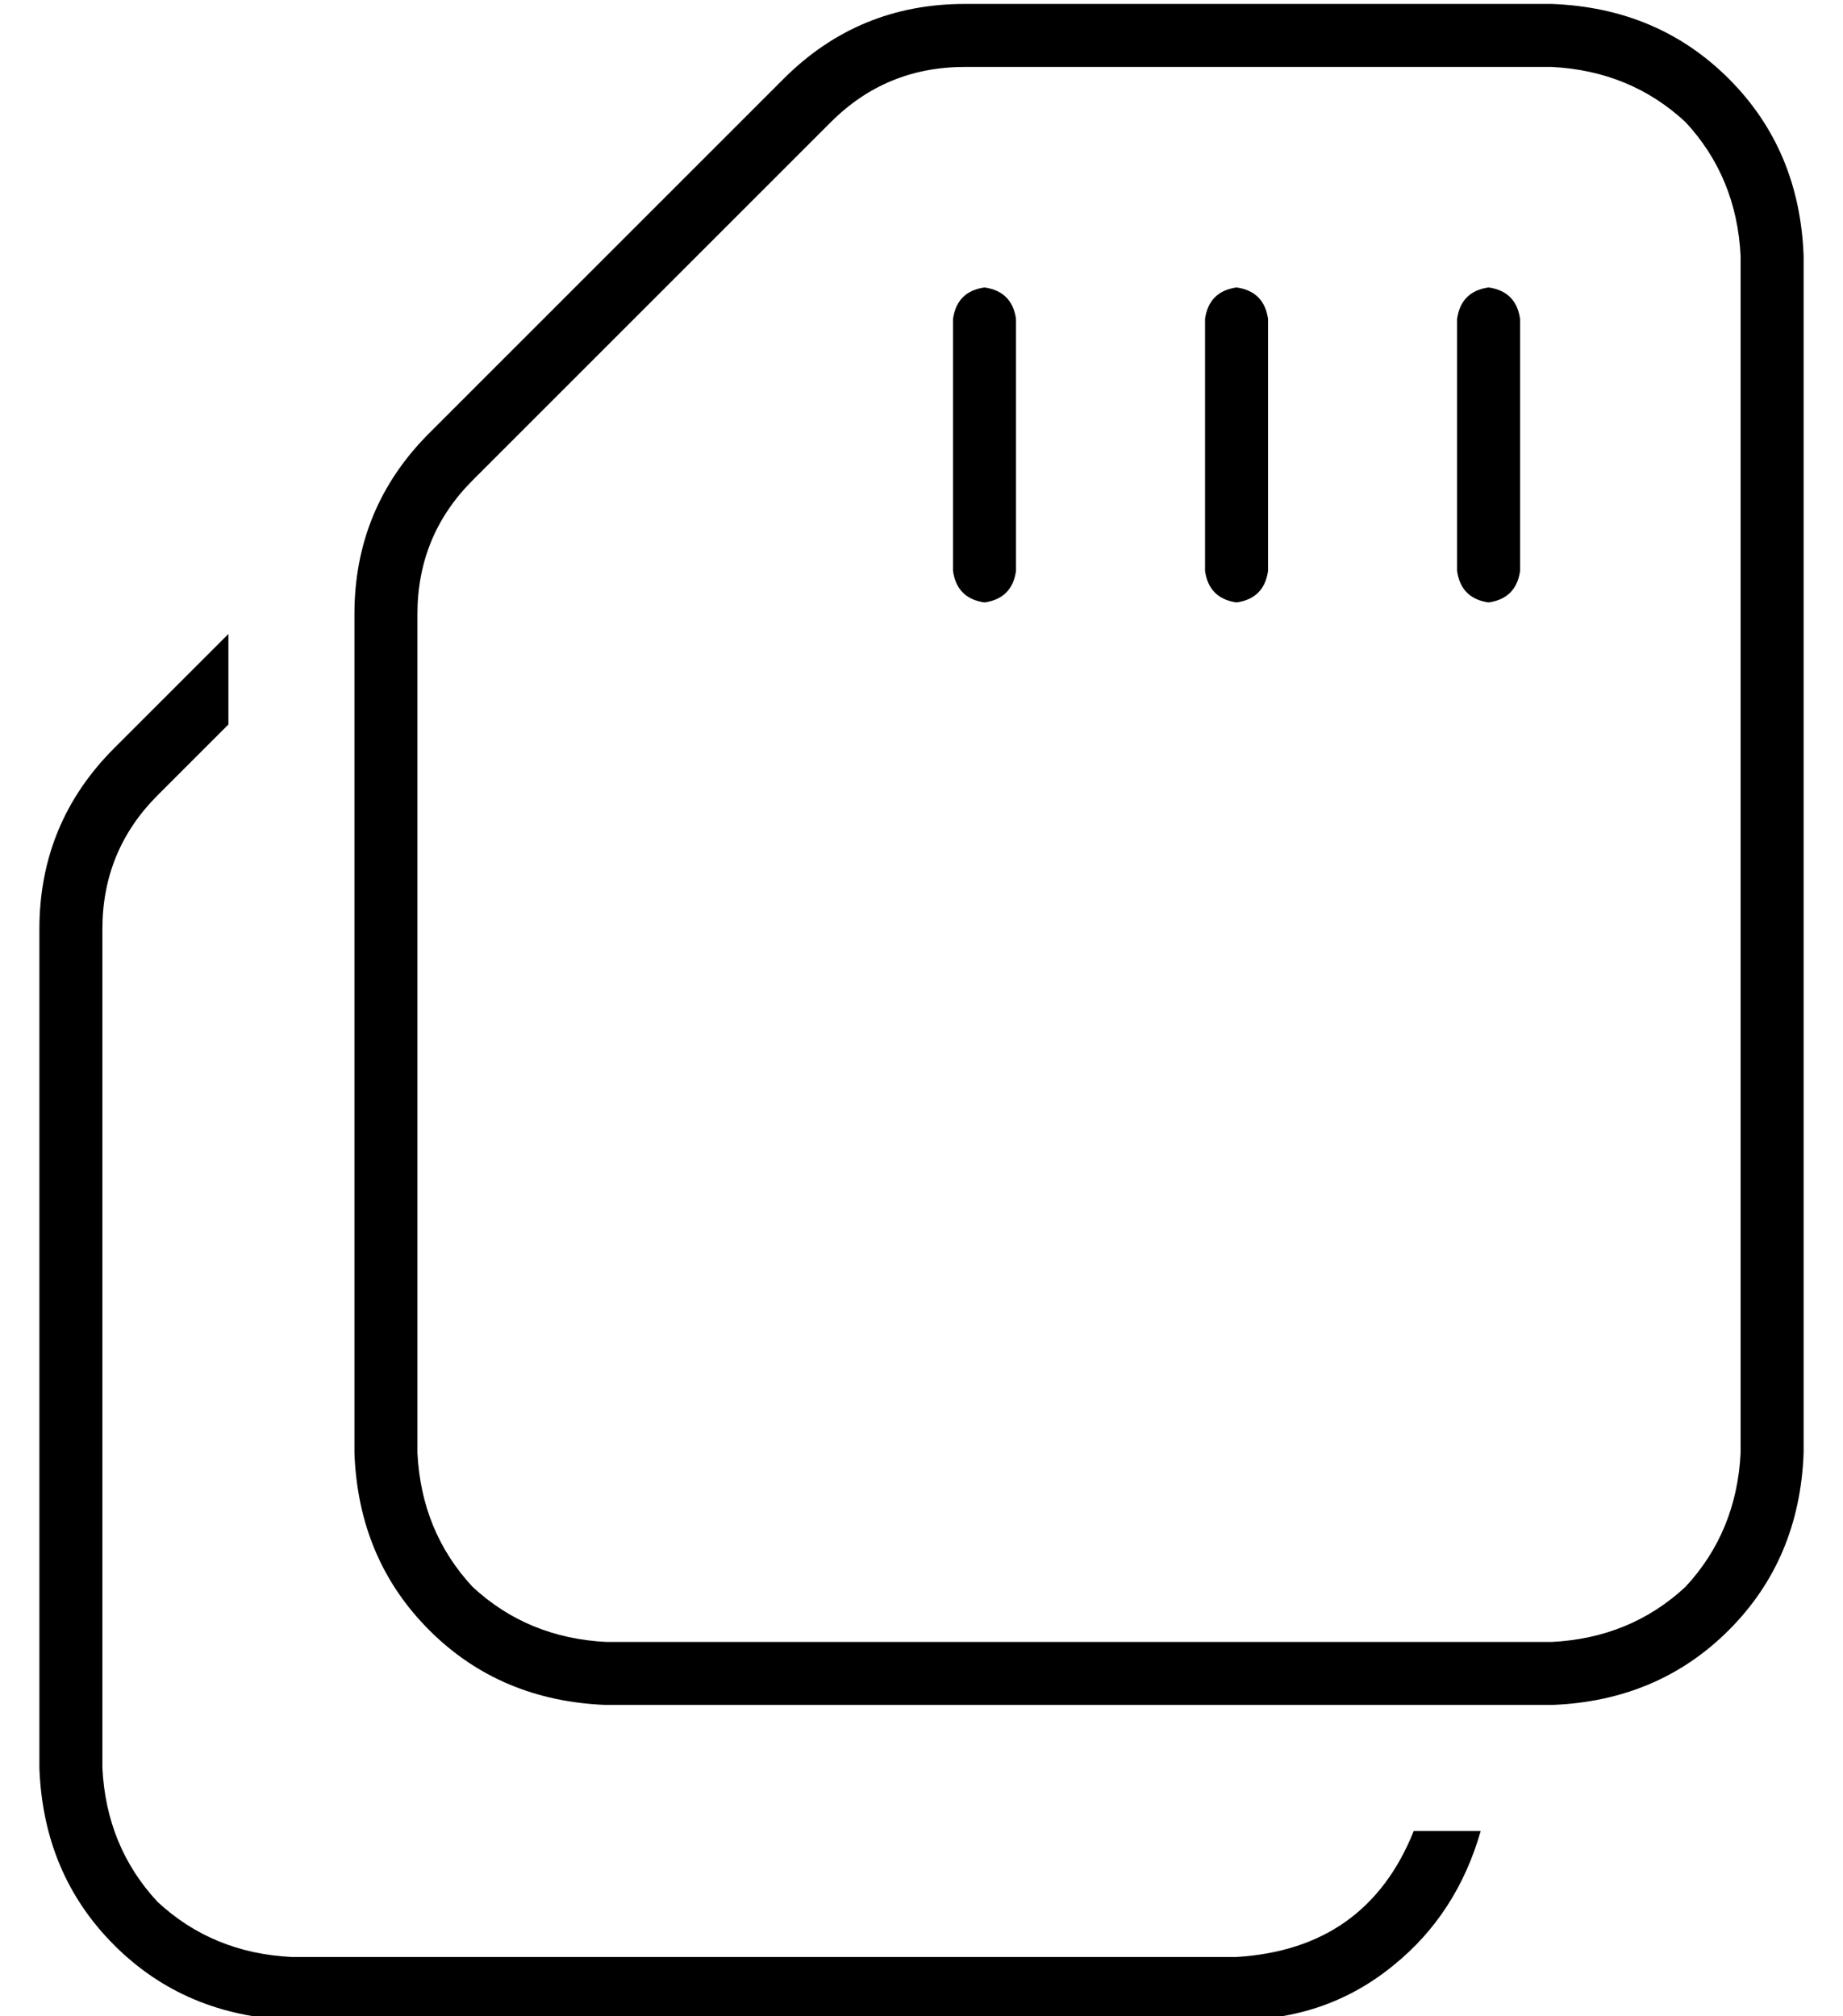 <?xml version="1.0" standalone="no"?>
<!DOCTYPE svg PUBLIC "-//W3C//DTD SVG 1.1//EN" "http://www.w3.org/Graphics/SVG/1.1/DTD/svg11.dtd" >
<svg xmlns="http://www.w3.org/2000/svg" xmlns:xlink="http://www.w3.org/1999/xlink" version="1.1" viewBox="-10 -40 468 512">
   <path fill="currentColor"
d="M432 329v-304v304v-304q-1 -20 -14 -34q-14 -13 -34 -14h-149v0q-20 0 -34 14l-91 91v0q-14 14 -14 34v213v0q1 20 14 34q14 13 34 14h240v0q20 -1 34 -14q13 -14 14 -34v0zM448 25v304v-304v304q-1 27 -19 45t-45 19h-240v0q-27 -1 -45 -19t-19 -45v-213v0q0 -27 19 -46
l90 -90v0q19 -19 46 -19h149v0q27 1 45 19t19 45v0zM240 33q7 1 8 8v64v0q-1 7 -8 8q-7 -1 -8 -8v-64v0q1 -7 8 -8v0zM304 33q7 1 8 8v64v0q-1 7 -8 8q-7 -1 -8 -8v-64v0q1 -7 8 -8v0zM368 33q7 1 8 8v64v0q-1 7 -8 8q-7 -1 -8 -8v-64v0q1 -7 8 -8v0zM19 150l29 -29l-29 29
l29 -29v23v0l-18 18v0q-14 14 -14 34v213v0q1 20 14 34q14 13 34 14h240v0q33 -2 45 -32h17v0q-6 21 -22 34q-17 14 -40 14h-240v0q-27 -1 -45 -19t-19 -45v-213v0q0 -27 19 -46v0z" />
</svg>

